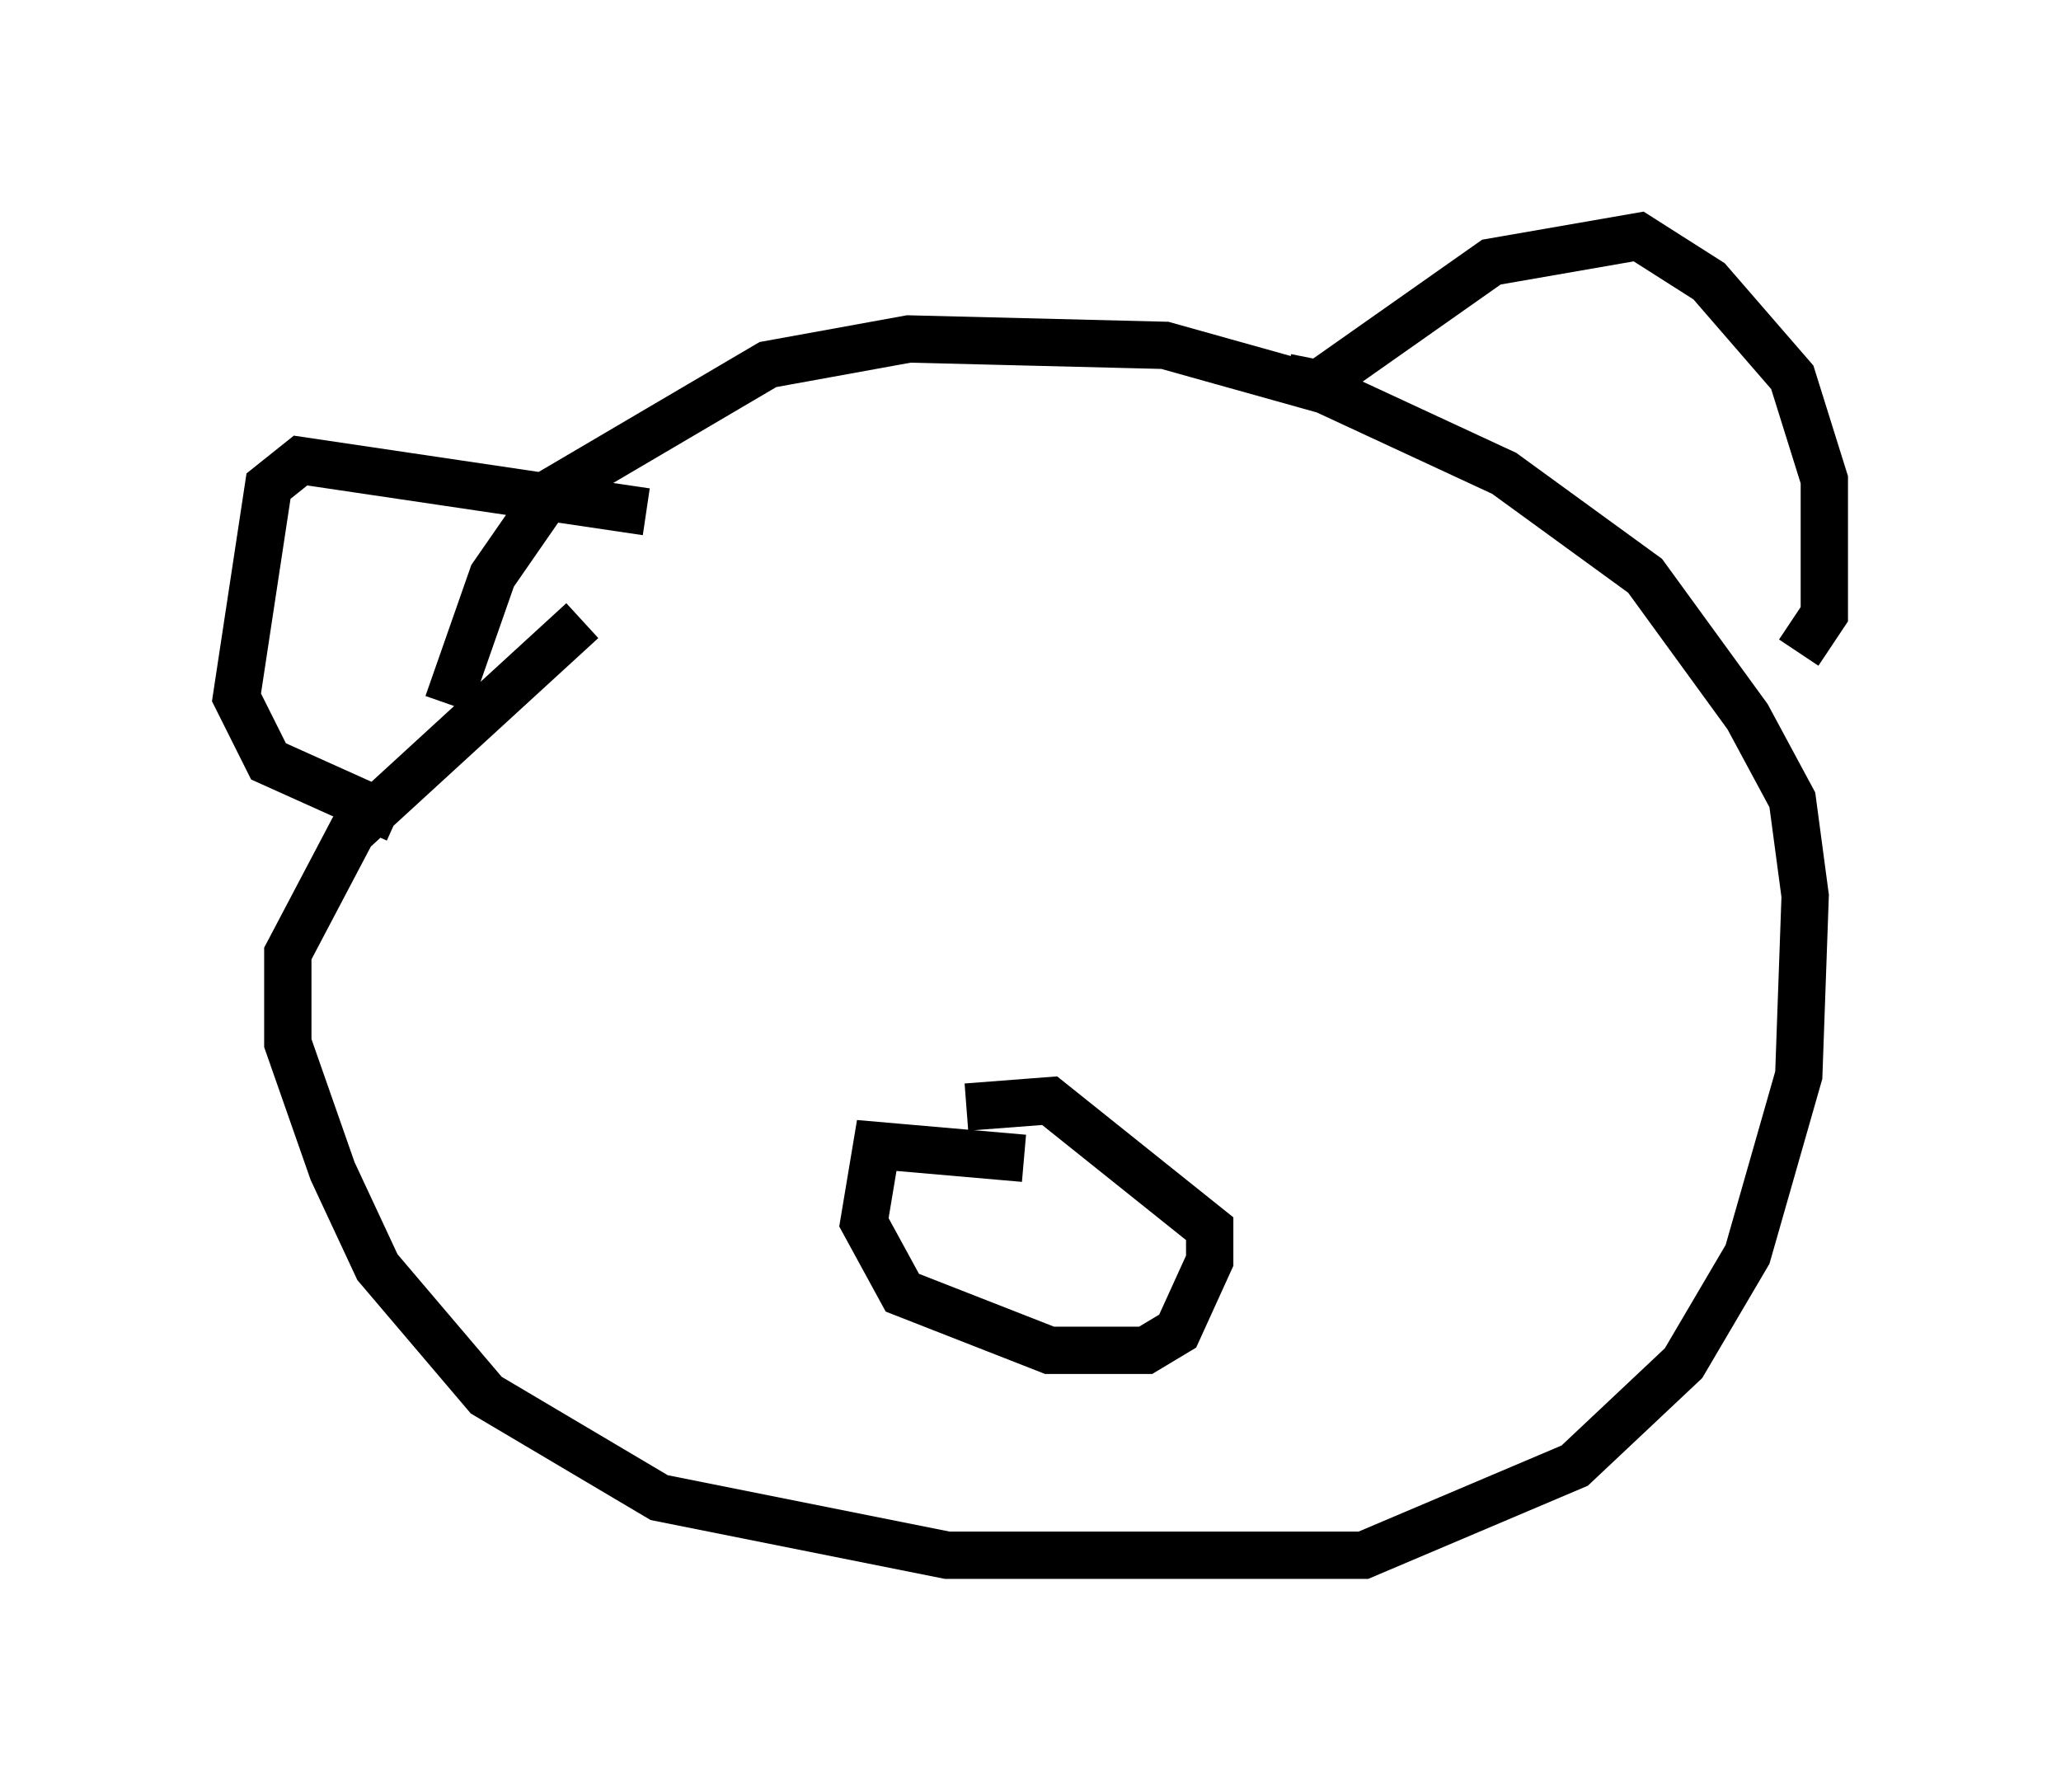 <?xml version="1.0" encoding="utf-8" ?>
<svg baseProfile="full" height="37.875" version="1.1" width="43.559" xmlns="http://www.w3.org/2000/svg" xmlns:ev="http://www.w3.org/2001/xml-events" xmlns:xlink="http://www.w3.org/1999/xlink"><defs /><rect fill="white" height="37.875" width="43.559" x="0" y="0" /><path d="M13.39, 11.631 m-1.083, 1.488 l-4.871, 4.465 -1.353, 2.571 l0.0, 1.894 0.947, 2.706 l0.947, 2.03 2.3, 2.706 l3.654, 2.165 6.089, 1.218 l8.796, 0.0 4.465, -1.894 l2.3, -2.165 1.353, -2.3 l1.083, -3.789 0.135, -3.789 l-0.271, -2.03 -0.947, -1.759 l-2.165, -2.977 -2.977, -2.165 l-3.789, -1.759 -3.383, -0.947 l-5.413, -0.135 -2.977, 0.541 l-4.601, 2.706 -1.218, 1.759 l-0.947, 2.706 m17.726, -6.901 l0.677, 0.135 3.654, -2.571 l3.112, -0.541 1.488, 0.947 l1.759, 2.03 0.677, 2.165 l0.0, 2.842 -0.541, 0.812 m-24.357, -2.977 l-7.307, -1.083 -0.677, 0.541 l-0.677, 4.465 0.677, 1.353 l2.706, 1.218 m13.261, 7.172 l-3.112, -0.271 -0.271, 1.624 l0.812, 1.488 3.112, 1.218 l2.03, 0.0 0.677, -0.406 l0.677, -1.488 0.0, -0.677 l-3.383, -2.706 -1.759, 0.135 m-2.03, 1.488 " fill="none" stroke="black" stroke-width="1" /></svg>